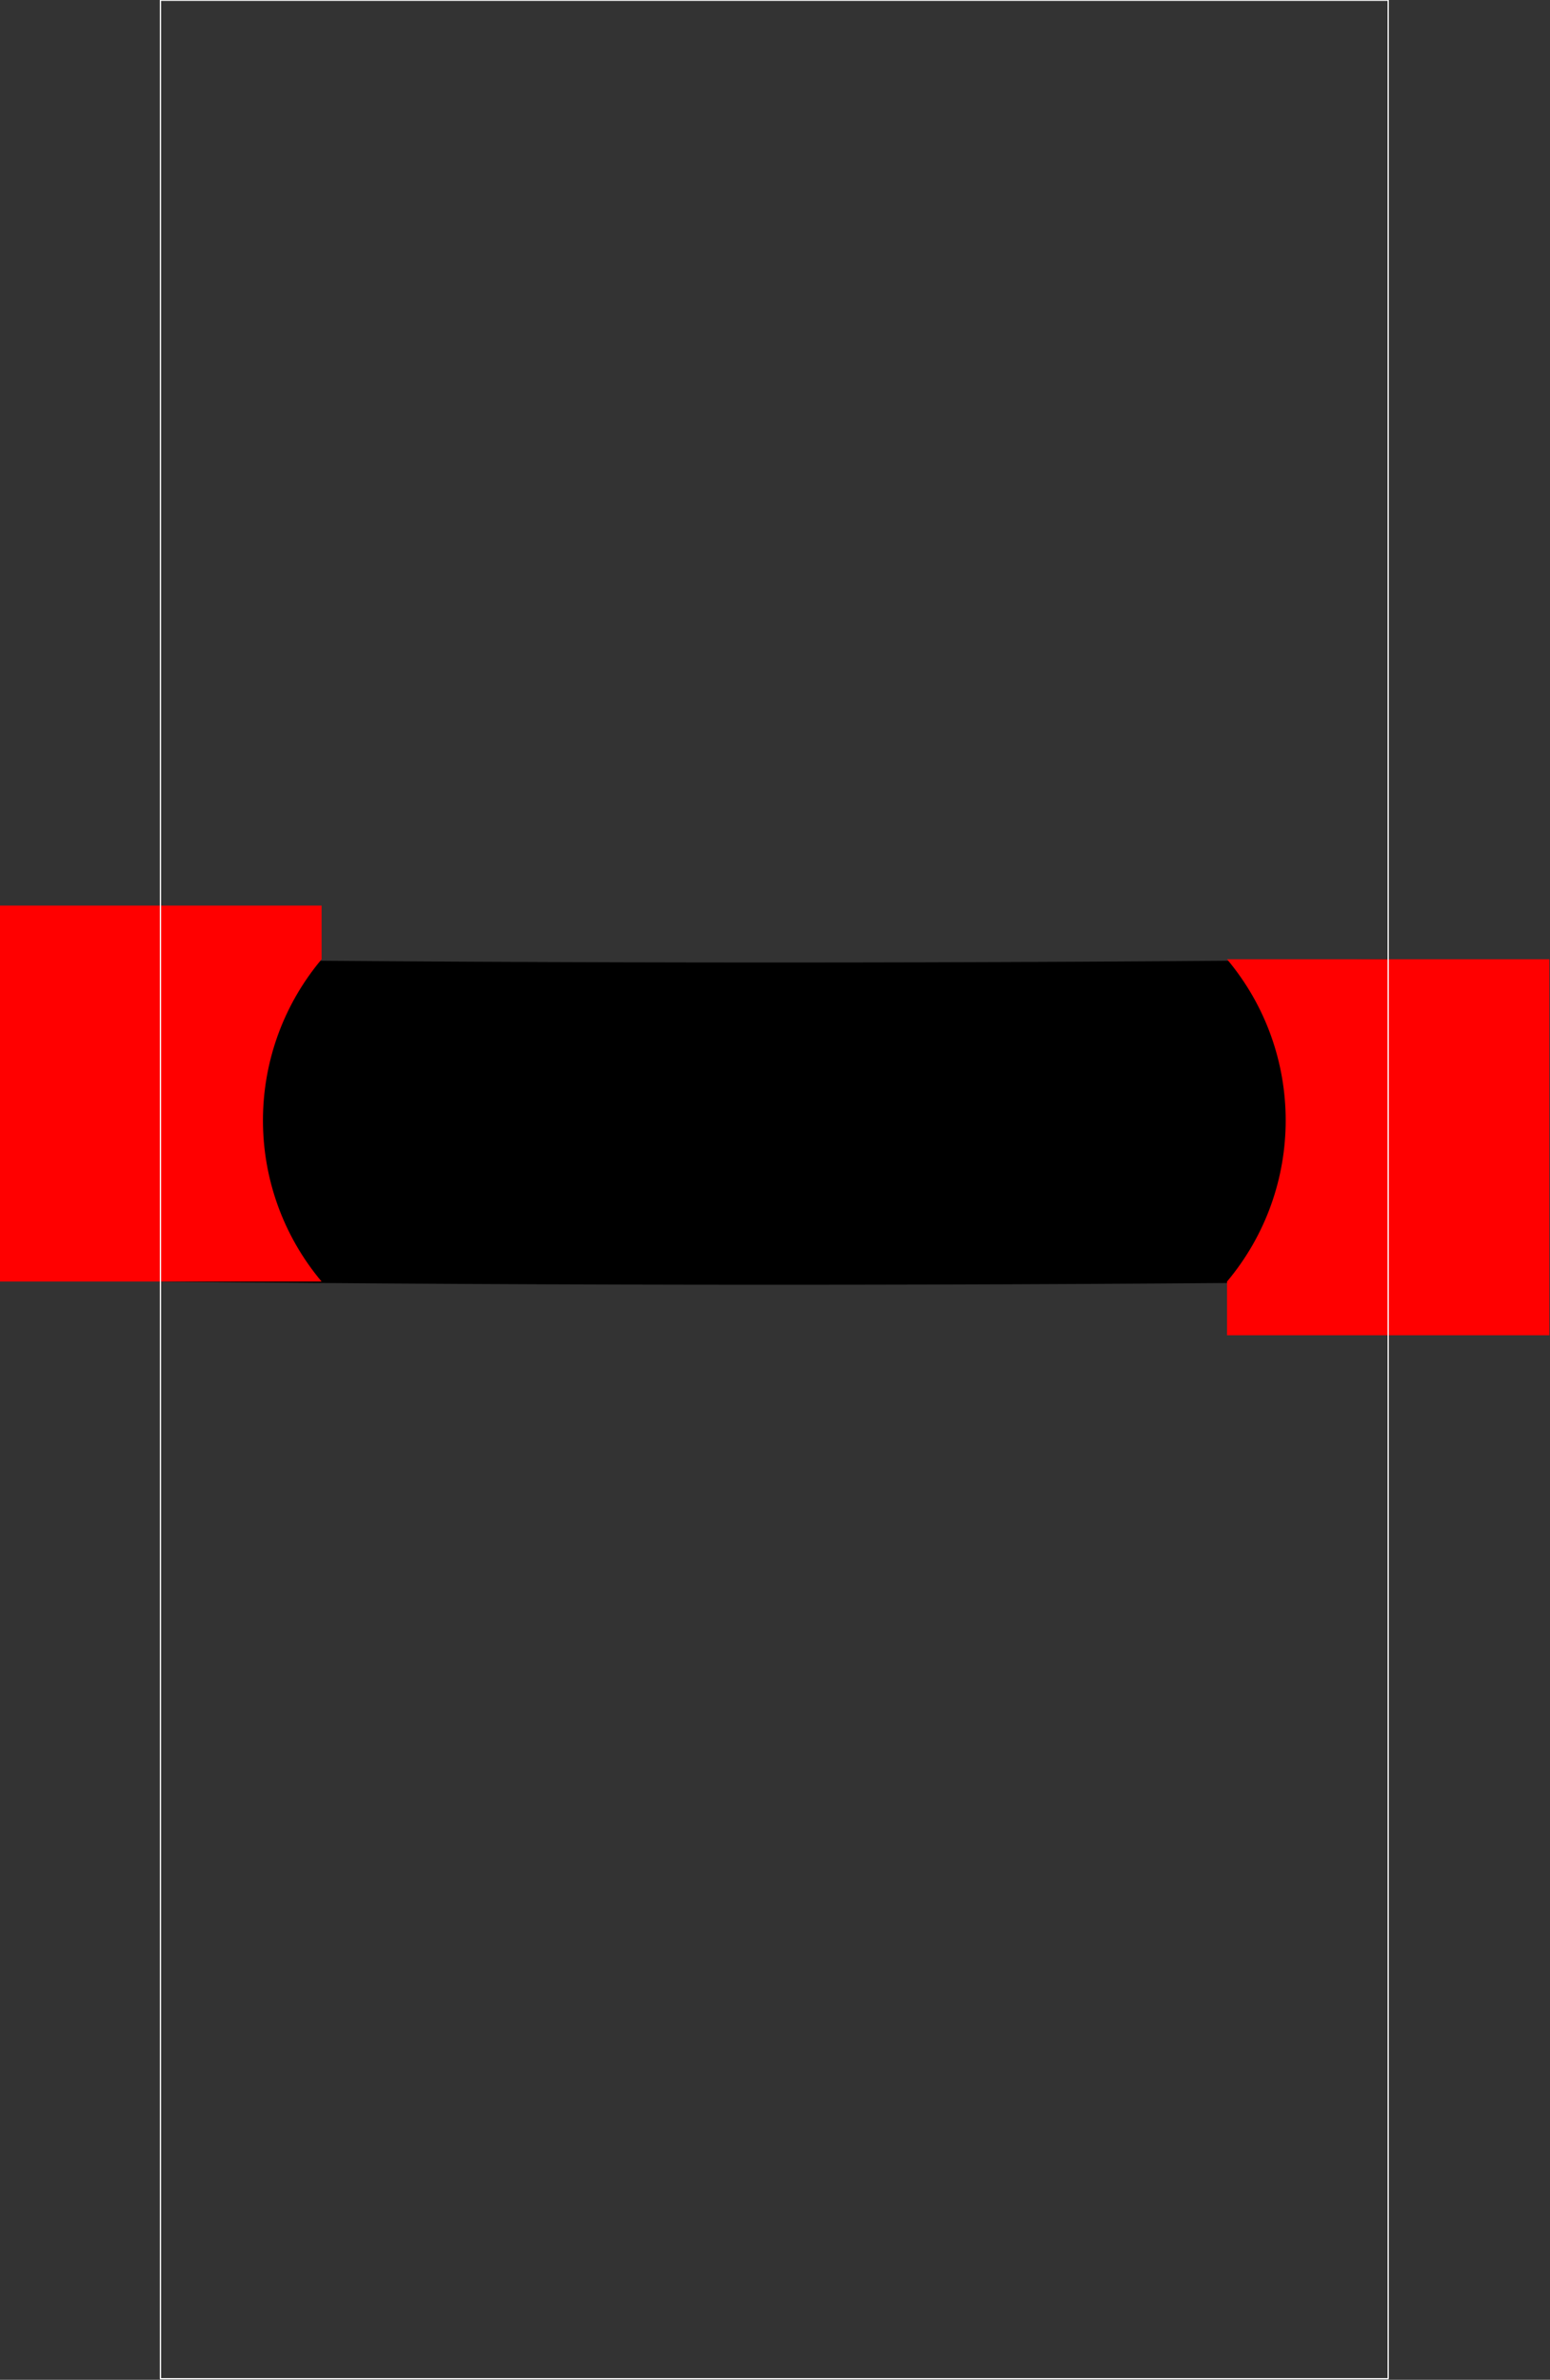 <?xml version="1.0"?>
<!-- Created by MetaPost 1.9991 on 2017.04.13:1434 -->
<svg version="1.1" xmlns="http://www.w3.org/2000/svg" xmlns:xlink="http://www.w3.org/1999/xlink" width="241.494" height="370.809" viewBox="0 0 241.494 370.809">
<rect x="0" y="0" width="241.494" height="370.809" fill="#333333" stroke="none"/>
<!-- Original BoundingBox: -25.105774 -95.741119 216.388000 275.068207 -->
  <path d="M25 174.577C56.879 174.912,88.76 175.079,120.641 175.079C152.522 175.079,184.403 174.912,216.282 174.577"  id="stroke1" style="stroke:rgb(0%,0%,0%); stroke-width: 50.212;stroke-linejoin: round;stroke-miterlimit: 10;fill: none;"></path>
  <path d="M50.106 141.102L50.106 149.471C37.922 163.991,37.922 185.163,50.106 199.683L-0.106 199.683L-0.106 141.102Z" style="fill: rgb(100%,0%,0%);stroke: none;"></path>
  <path d="M191.176 208.051L191.176 199.683C203.36 185.163,203.36 163.991,191.176 149.471L241.388 149.471L241.388 208.051Z" style="fill: rgb(100%,0%,0%);stroke: none;"></path>
  <path d="M25 370.641L25 0.032L216.282 0.032L216.282 370.641Z" style="stroke:rgb(100%,100%,100%); stroke-width: 0.2;stroke-linecap: round;stroke-linejoin: round;stroke-miterlimit: 10;fill: none;"></path>
</svg>
